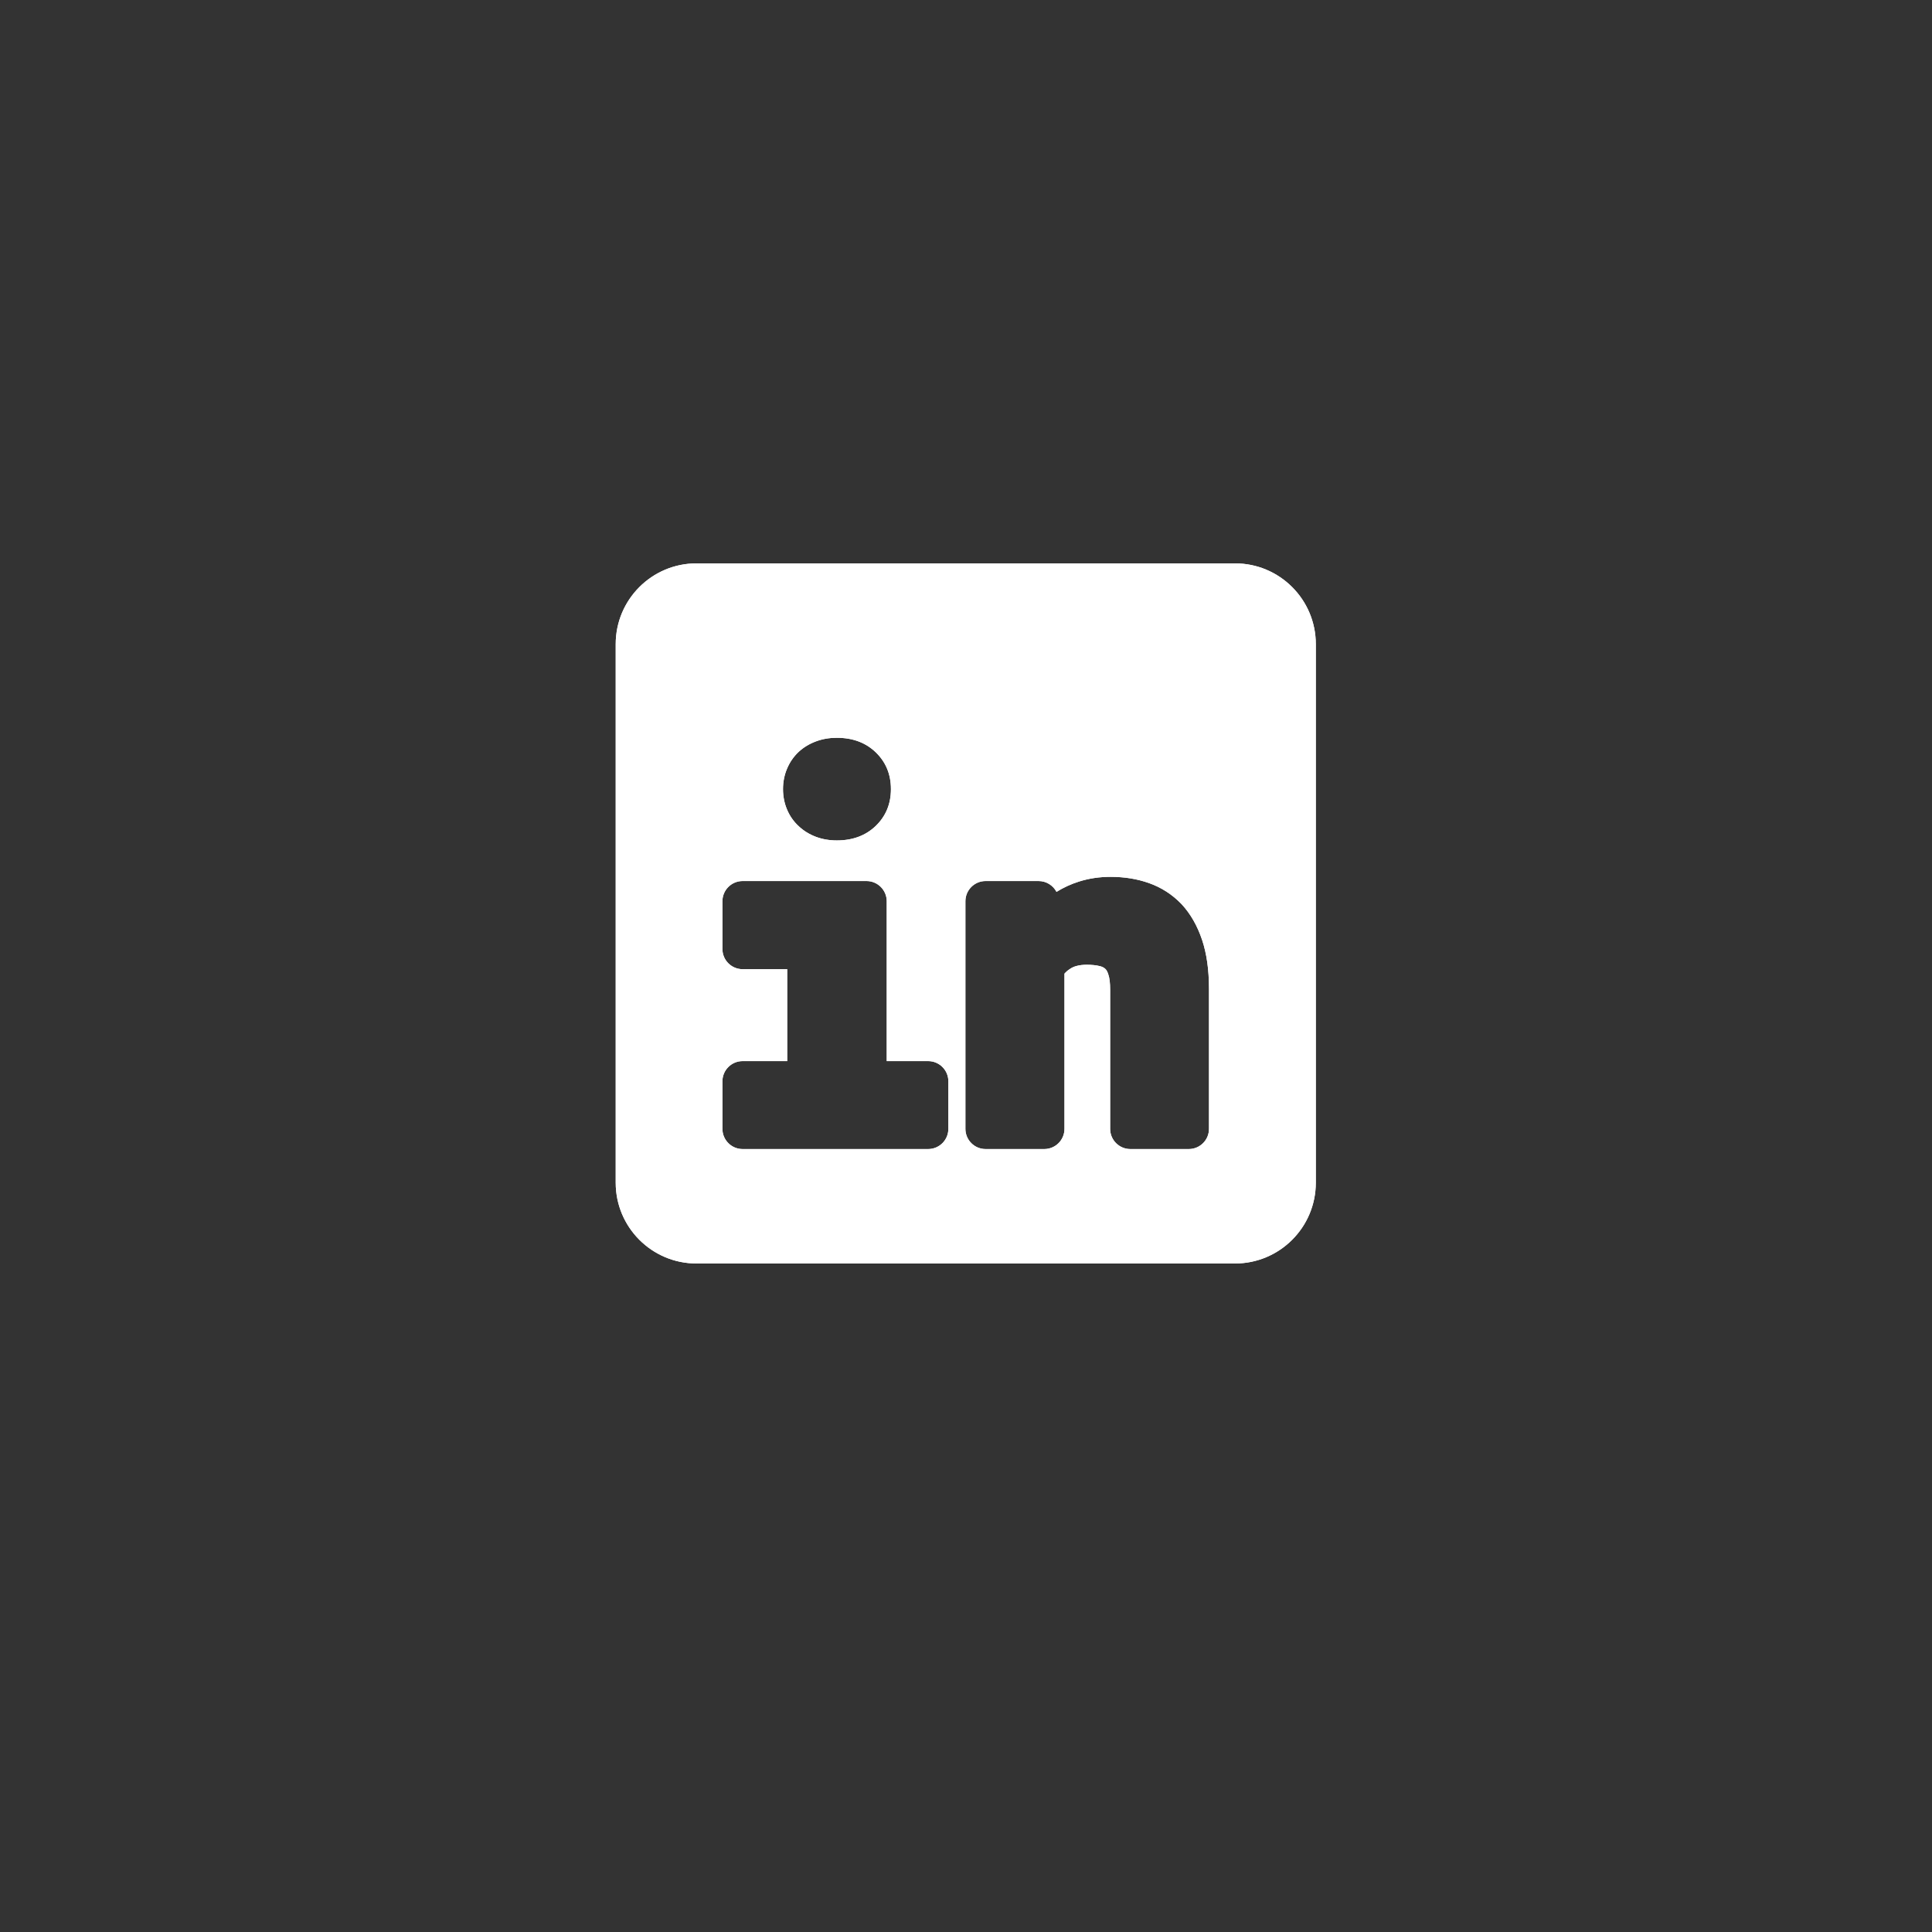 <?xml version="1.0" encoding="UTF-8" standalone="no"?>
<!DOCTYPE svg PUBLIC "-//W3C//DTD SVG 1.1//EN" "http://www.w3.org/Graphics/SVG/1.1/DTD/svg11.dtd">
<svg width="100%" height="100%" viewBox="0 0 48 48" version="1.1" xmlns="http://www.w3.org/2000/svg" xmlns:xlink="http://www.w3.org/1999/xlink" xml:space="preserve" xmlns:serif="http://www.serif.com/" style="fill-rule:evenodd;clip-rule:evenodd;stroke-linejoin:round;stroke-miterlimit:2;">
    <rect x="0" y="0" width="48" height="48" fill="#333333" stroke="none"/>
    <g>
        <g id="LINKEDIN" transform="matrix(0.669,0,0,0.669,7.938,6.638)">
            <g>
                <path d="M37,14L37,34C37,35.656 35.656,37 34,37L14,37C12.344,37 11,35.656 11,34L11,14C11,12.344 12.344,11 14,11L34,11C35.656,11 37,12.344 37,14ZM15.713,22.797C15.299,22.797 14.963,23.133 14.963,23.547L14.963,25.32C14.963,25.735 15.299,26.07 15.713,26.07L17.369,26.07L17.369,29.484L15.713,29.484C15.299,29.484 14.963,29.82 14.963,30.234L14.963,32C14.963,32.414 15.299,32.75 15.713,32.75L22.604,32.75C23.018,32.75 23.354,32.414 23.354,32L23.354,30.234C23.354,29.82 23.018,29.484 22.604,29.484L21.065,29.484L21.065,23.547C21.065,23.133 20.729,22.797 20.315,22.797L15.713,22.797ZM17.213,19.383C17.213,19.653 17.264,19.905 17.361,20.137C17.464,20.383 17.61,20.59 17.796,20.76C17.975,20.929 18.189,21.062 18.439,21.156C18.672,21.243 18.929,21.289 19.213,21.289C19.819,21.289 20.292,21.097 20.649,20.758C21.024,20.399 21.221,19.944 21.221,19.383C21.221,18.822 21.024,18.366 20.649,18.008C20.292,17.668 19.819,17.477 19.213,17.477C18.929,17.477 18.672,17.523 18.439,17.61C18.191,17.702 17.98,17.831 17.804,17.991C17.799,17.995 17.794,17.999 17.79,18.004C17.605,18.179 17.462,18.387 17.361,18.629C17.264,18.861 17.213,19.112 17.213,19.383ZM27.37,23.199C27.243,22.958 26.991,22.797 26.705,22.797L24.737,22.797C24.322,22.797 23.987,23.133 23.987,23.547L23.987,32C23.987,32.414 24.322,32.75 24.737,32.75L26.916,32.75C27.33,32.75 27.666,32.414 27.666,32L27.666,26.236C27.679,26.222 27.691,26.208 27.704,26.195C27.747,26.148 27.796,26.109 27.85,26.075C27.861,26.068 27.872,26.061 27.882,26.054C27.95,26.007 28.028,25.974 28.115,25.951C28.23,25.92 28.357,25.906 28.494,25.906C28.677,25.906 28.84,25.922 28.984,25.958C29.058,25.977 29.123,26.006 29.176,26.053C29.229,26.1 29.262,26.17 29.29,26.251C29.343,26.402 29.362,26.595 29.362,26.828L29.362,32C29.362,32.414 29.697,32.75 30.112,32.75L32.283,32.75C32.698,32.75 33.033,32.414 33.033,32L33.033,26.797C33.033,26.089 32.945,25.488 32.78,24.993C32.6,24.452 32.343,24.011 32.022,23.663C32.018,23.659 32.015,23.656 32.012,23.652C31.669,23.296 31.265,23.035 30.799,22.871C30.369,22.719 29.895,22.641 29.377,22.641C28.964,22.641 28.574,22.7 28.206,22.816C27.908,22.91 27.63,23.038 27.37,23.199Z" style="fill:white;"/>
            </g>
            <g>
                <path d="M37,14L37,34C37,35.656 35.656,37 34,37L14,37C12.344,37 11,35.656 11,34L11,14C11,12.344 12.344,11 14,11L34,11C35.656,11 37,12.344 37,14ZM15.713,22.797C15.299,22.797 14.963,23.133 14.963,23.547L14.963,25.32C14.963,25.735 15.299,26.07 15.713,26.07L17.369,26.07L17.369,29.484L15.713,29.484C15.299,29.484 14.963,29.82 14.963,30.234L14.963,32C14.963,32.414 15.299,32.75 15.713,32.75L22.604,32.75C23.018,32.75 23.354,32.414 23.354,32L23.354,30.234C23.354,29.82 23.018,29.484 22.604,29.484L21.065,29.484L21.065,23.547C21.065,23.133 20.729,22.797 20.315,22.797L15.713,22.797ZM17.213,19.383C17.213,19.653 17.264,19.905 17.361,20.137C17.464,20.383 17.61,20.59 17.796,20.76C17.975,20.929 18.189,21.062 18.439,21.156C18.672,21.243 18.929,21.289 19.213,21.289C19.819,21.289 20.292,21.097 20.649,20.758C21.024,20.399 21.221,19.944 21.221,19.383C21.221,18.822 21.024,18.366 20.649,18.008C20.292,17.668 19.819,17.477 19.213,17.477C18.929,17.477 18.672,17.523 18.439,17.61C18.191,17.702 17.98,17.831 17.804,17.991C17.799,17.995 17.794,17.999 17.79,18.004C17.605,18.179 17.462,18.387 17.361,18.629C17.264,18.861 17.213,19.112 17.213,19.383ZM27.37,23.199C27.243,22.958 26.991,22.797 26.705,22.797L24.737,22.797C24.322,22.797 23.987,23.133 23.987,23.547L23.987,32C23.987,32.414 24.322,32.75 24.737,32.75L26.916,32.75C27.33,32.75 27.666,32.414 27.666,32L27.666,26.236C27.679,26.222 27.691,26.208 27.704,26.195C27.747,26.148 27.796,26.109 27.85,26.075C27.861,26.068 27.872,26.061 27.882,26.054C27.95,26.007 28.028,25.974 28.115,25.951C28.23,25.92 28.357,25.906 28.494,25.906C28.677,25.906 28.84,25.922 28.984,25.958C29.058,25.977 29.123,26.006 29.176,26.053C29.229,26.1 29.262,26.17 29.29,26.251C29.343,26.402 29.362,26.595 29.362,26.828L29.362,32C29.362,32.414 29.697,32.75 30.112,32.75L32.283,32.75C32.698,32.75 33.033,32.414 33.033,32L33.033,26.797C33.033,26.089 32.945,25.488 32.78,24.993C32.6,24.452 32.343,24.011 32.022,23.663C32.018,23.659 32.015,23.656 32.012,23.652C31.669,23.296 31.265,23.035 30.799,22.871C30.369,22.719 29.895,22.641 29.377,22.641C28.964,22.641 28.574,22.7 28.206,22.816C27.908,22.91 27.63,23.038 27.37,23.199Z" style="fill:white;"/>
            </g>
        </g>
    </g>
</svg>
